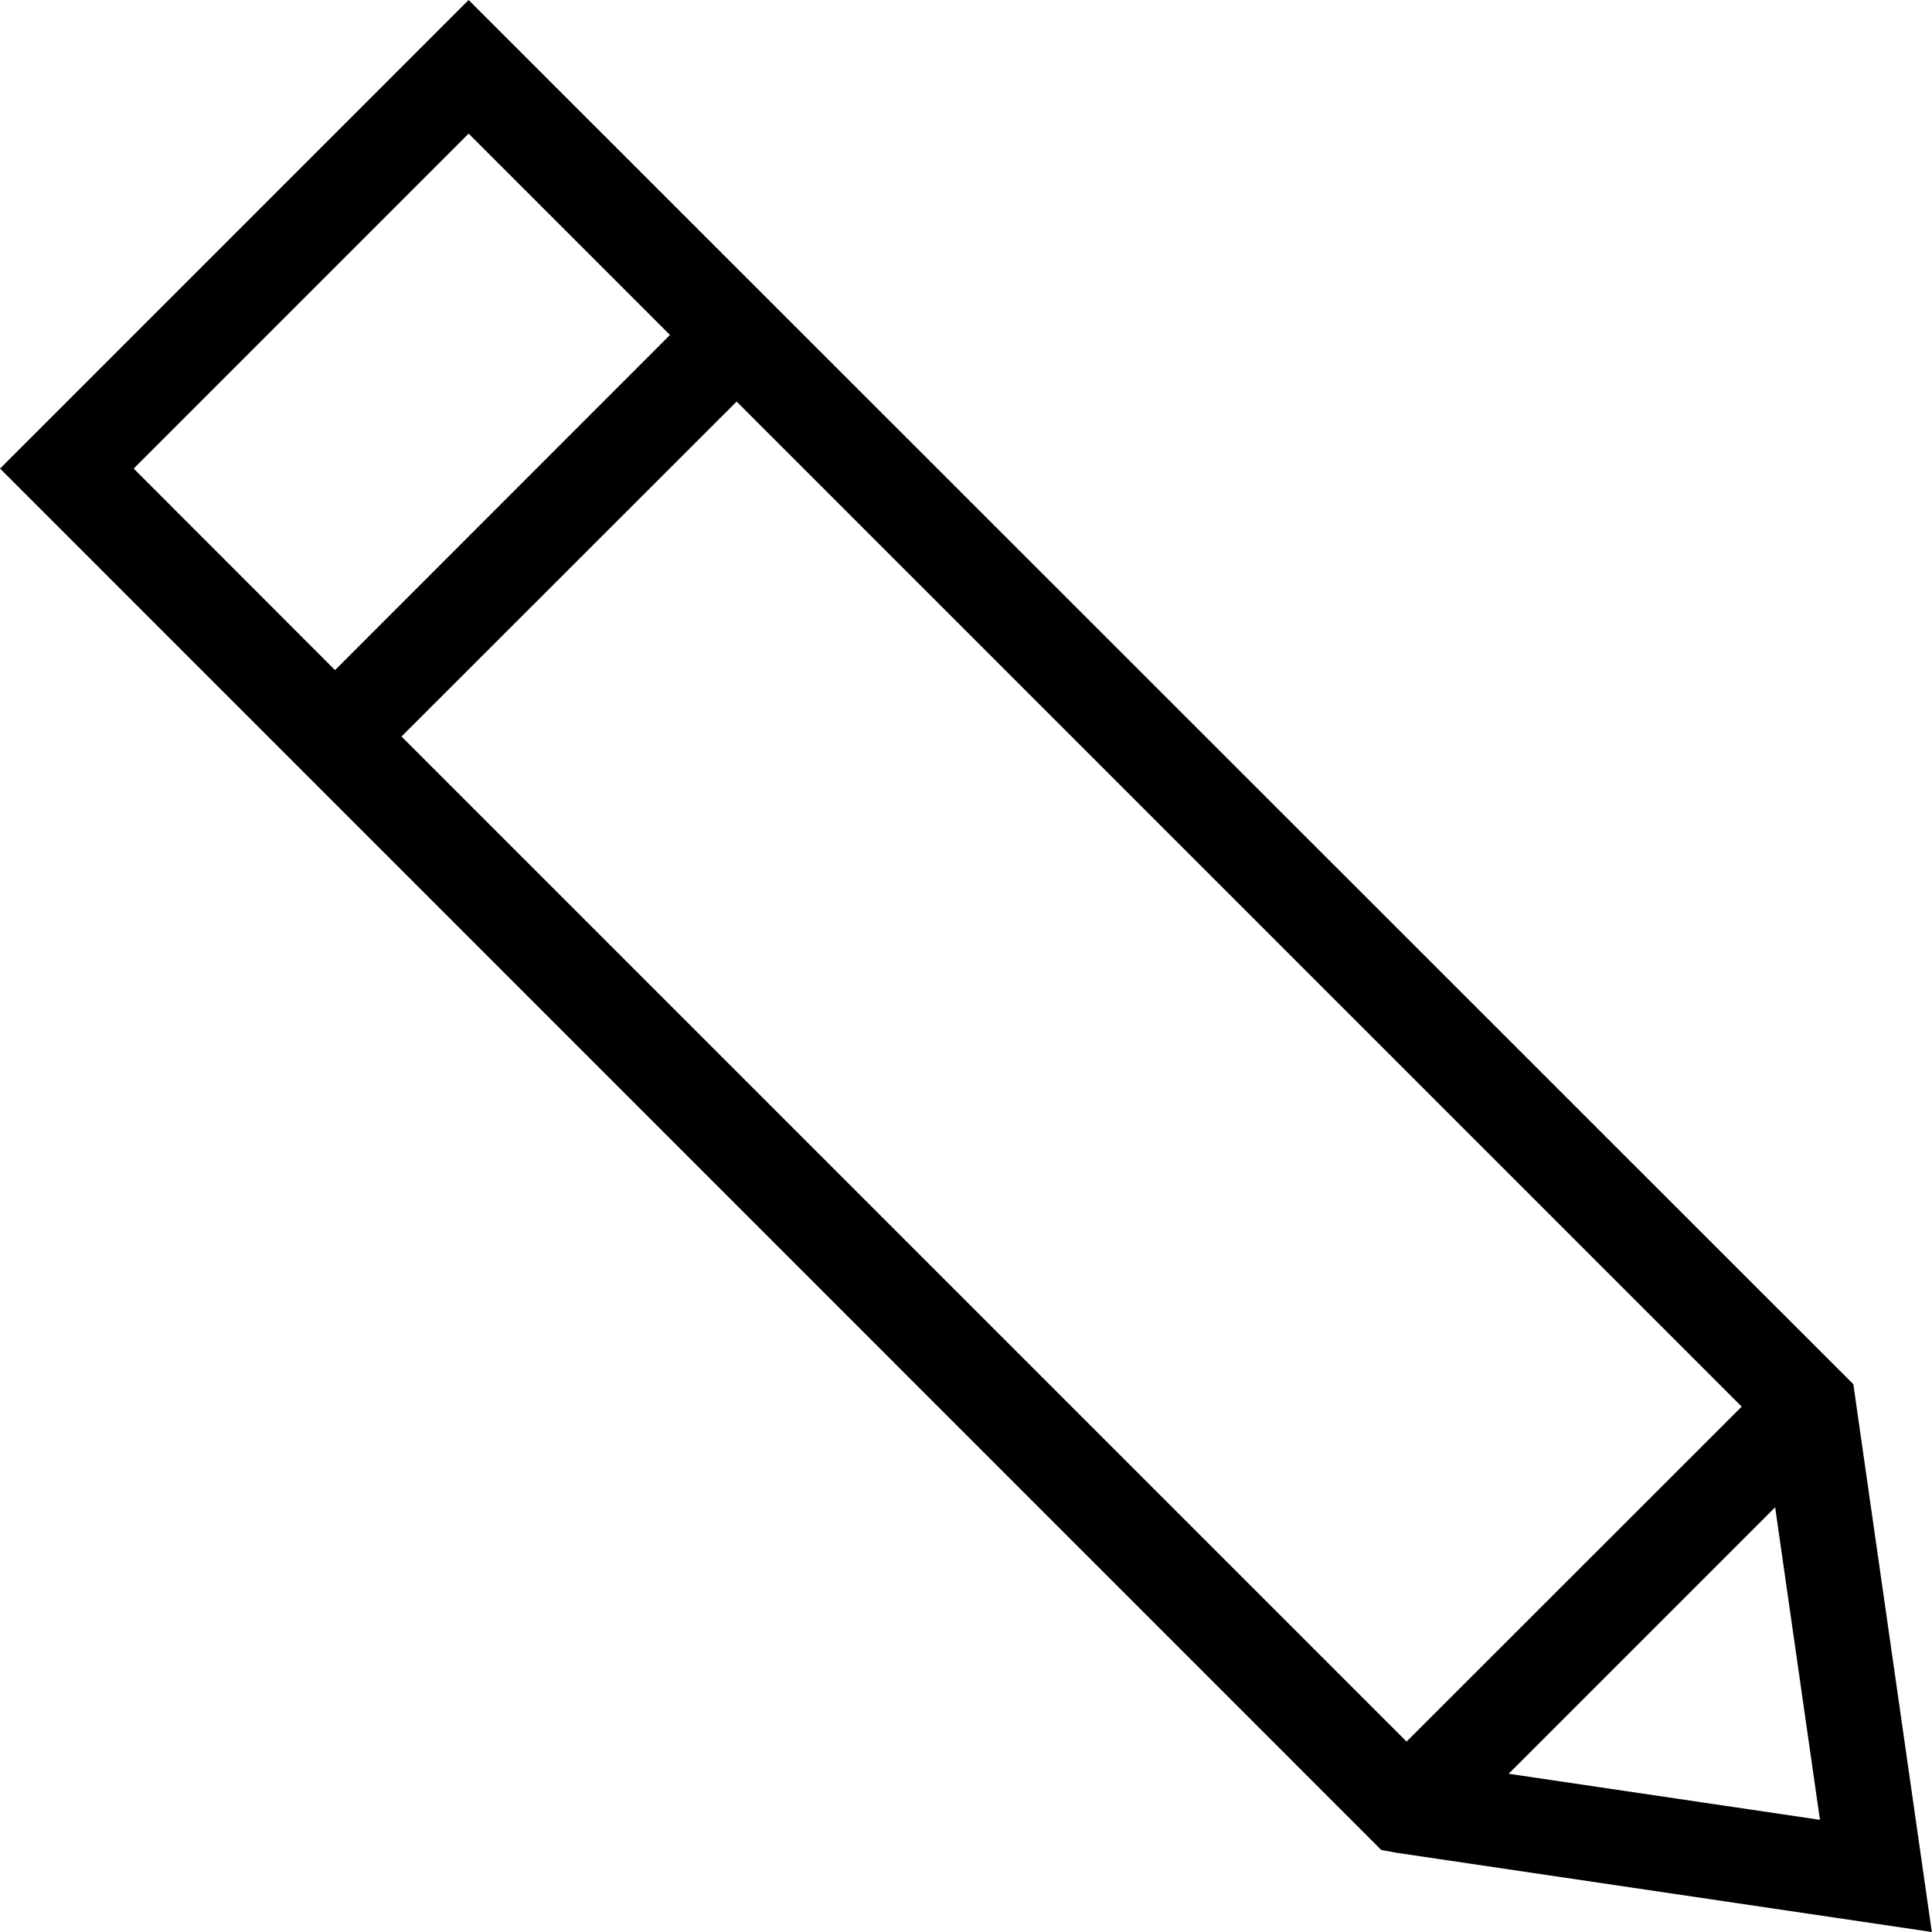 <svg height="32" viewBox="0 0 32 32" width="32" xmlns="http://www.w3.org/2000/svg"><path d="m7.762 0-7.761 7.761 22.878 22.881.254.046 8.864 1.312-1.3-9.073zm0 2.213 3.335 3.335-5.548 5.551-3.335-3.338zm4.439 4.438 16.647 16.647-5.551 5.548-16.647-16.647zm17.201 18.314.742 5.177-5.156-.763z"/></svg>